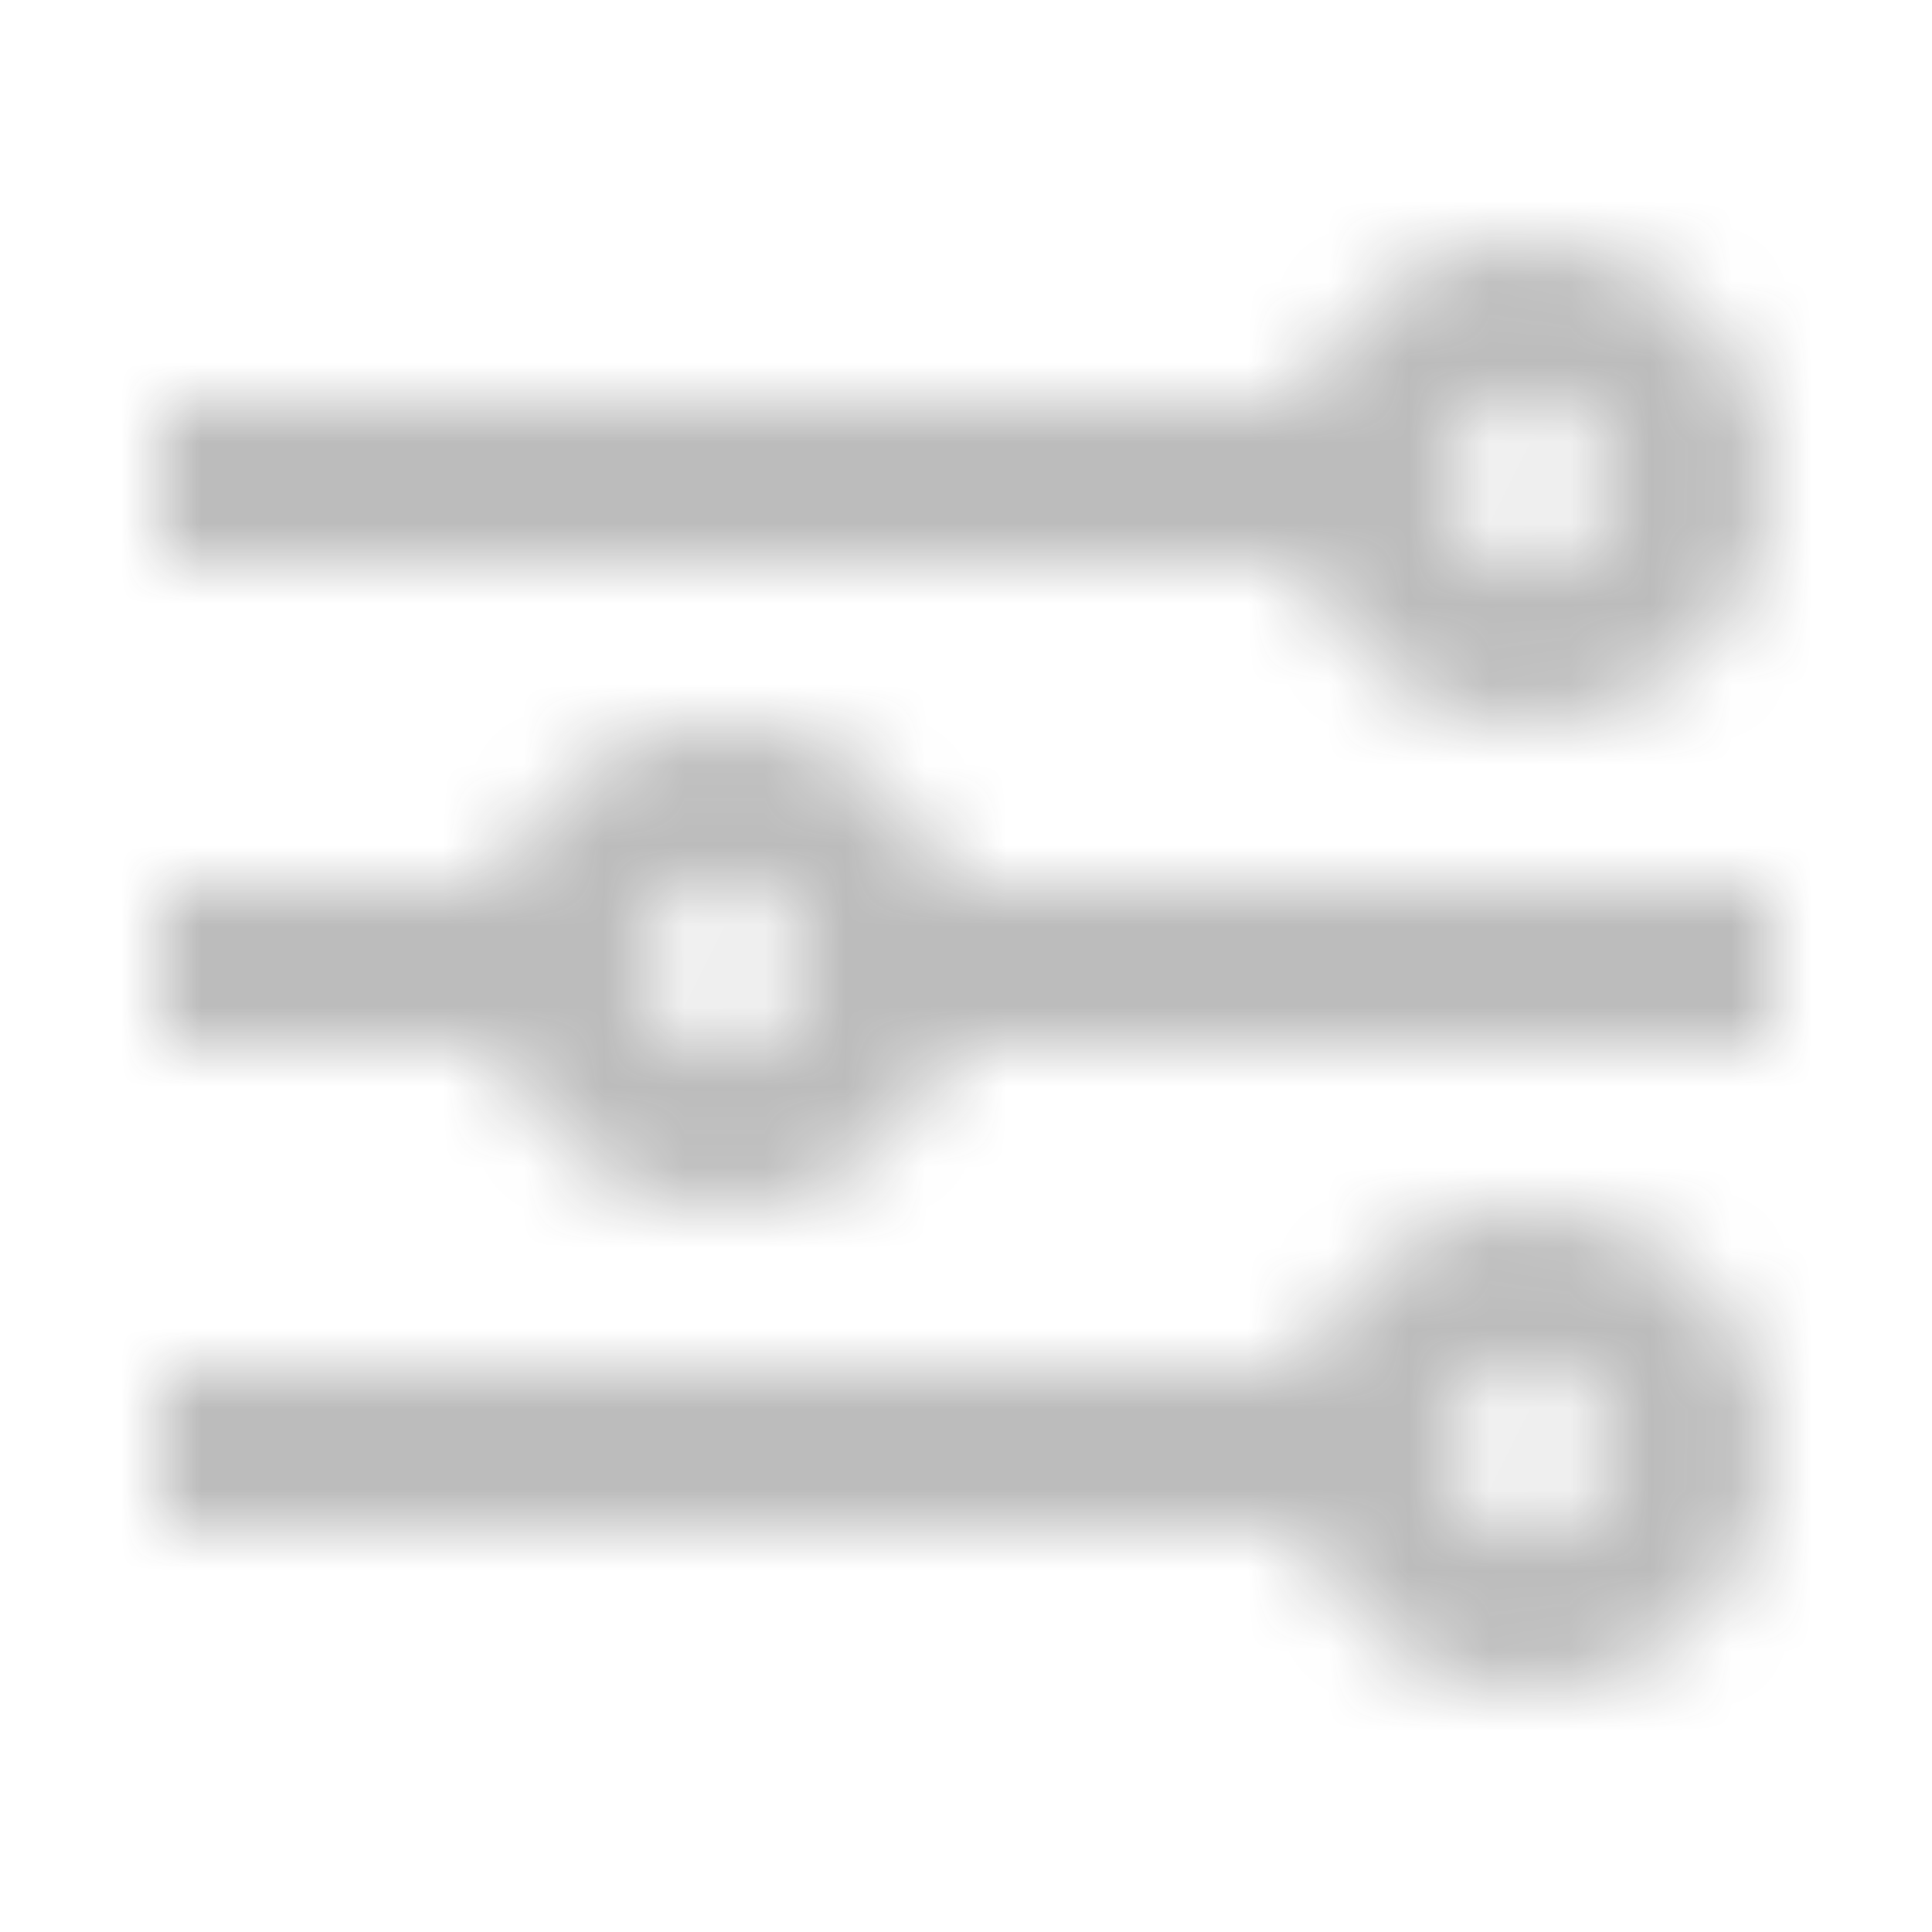 <?xml version="1.0" encoding="UTF-8"?>
<svg style="opacity:.3" width="24px" height="24px" viewBox="0 0 24 24" version="1.1" xmlns="http://www.w3.org/2000/svg" xmlns:xlink="http://www.w3.org/1999/xlink">
  <!-- Generator: sketchtool 46.2 (44496) - http://www.bohemiancoding.com/sketch -->
  <title>24E0A3FE-CDE7-40D9-BF8D-7D58DC0A7B9E</title>
  <desc>Created with sketchtool.</desc>
  <defs>
    <path d="M19,9 C20.654,9 22,7.654 22,6 C22,4.346 20.654,3 19,3 C17.698,3 16.599,3.838 16.185,5 L2,5 L2,7 L16.185,7 C16.599,8.162 17.698,9 19,9 Z M19,5 C19.551,5 20,5.449 20,6 C20,6.553 19.551,7 19,7 C18.449,7 18,6.553 18,6 C18,5.449 18.449,5 19,5 Z M9,9 C10.302,9 11.401,9.838 11.815,11 L22,11 L22,13 L11.815,13 C11.401,14.162 10.301,15 9,15 C7.699,15 6.599,14.162 6.185,13 L2,13 L2,11 L6.185,11 C6.599,9.838 7.698,9 9,9 Z M9,13 C9.551,13 10,12.553 10,12 C10,11.449 9.551,11 9,11 C8.449,11 8,11.449 8,12 C8,12.553 8.449,13 9,13 Z M19,15 C20.654,15 22,16.346 22,18 C22,19.654 20.654,21 19,21 C17.699,21 16.599,20.162 16.185,19 L2,19 L2,17 L16.185,17 C16.599,15.838 17.698,15 19,15 Z M19,19 C19.551,19 20,18.553 20,18 C20,17.449 19.551,17 19,17 C18.449,17 18,17.449 18,18 C18,18.553 18.449,19 19,19 Z" id="path-1"></path>
  </defs>
  <g id="Symbols" stroke="none" stroke-width="1" fill="none" fill-rule="evenodd">
    <g id="Icon/Filter">
      <rect id="Bounding-Box" x="0" y="0" width="24" height="24"></rect>
      <mask id="mask-2" fill="white">
        <use xlink:href="#path-1"></use>
      </mask>
      <g id="Mask"></g>
      <g id="Mixin/Color/Main/Grey" mask="url(#mask-2)" fill="#1e1e1e">
        <rect id="Rectangle" x="0" y="0" width="100" height="40"></rect>
      </g>
    </g>
  </g>
</svg>

